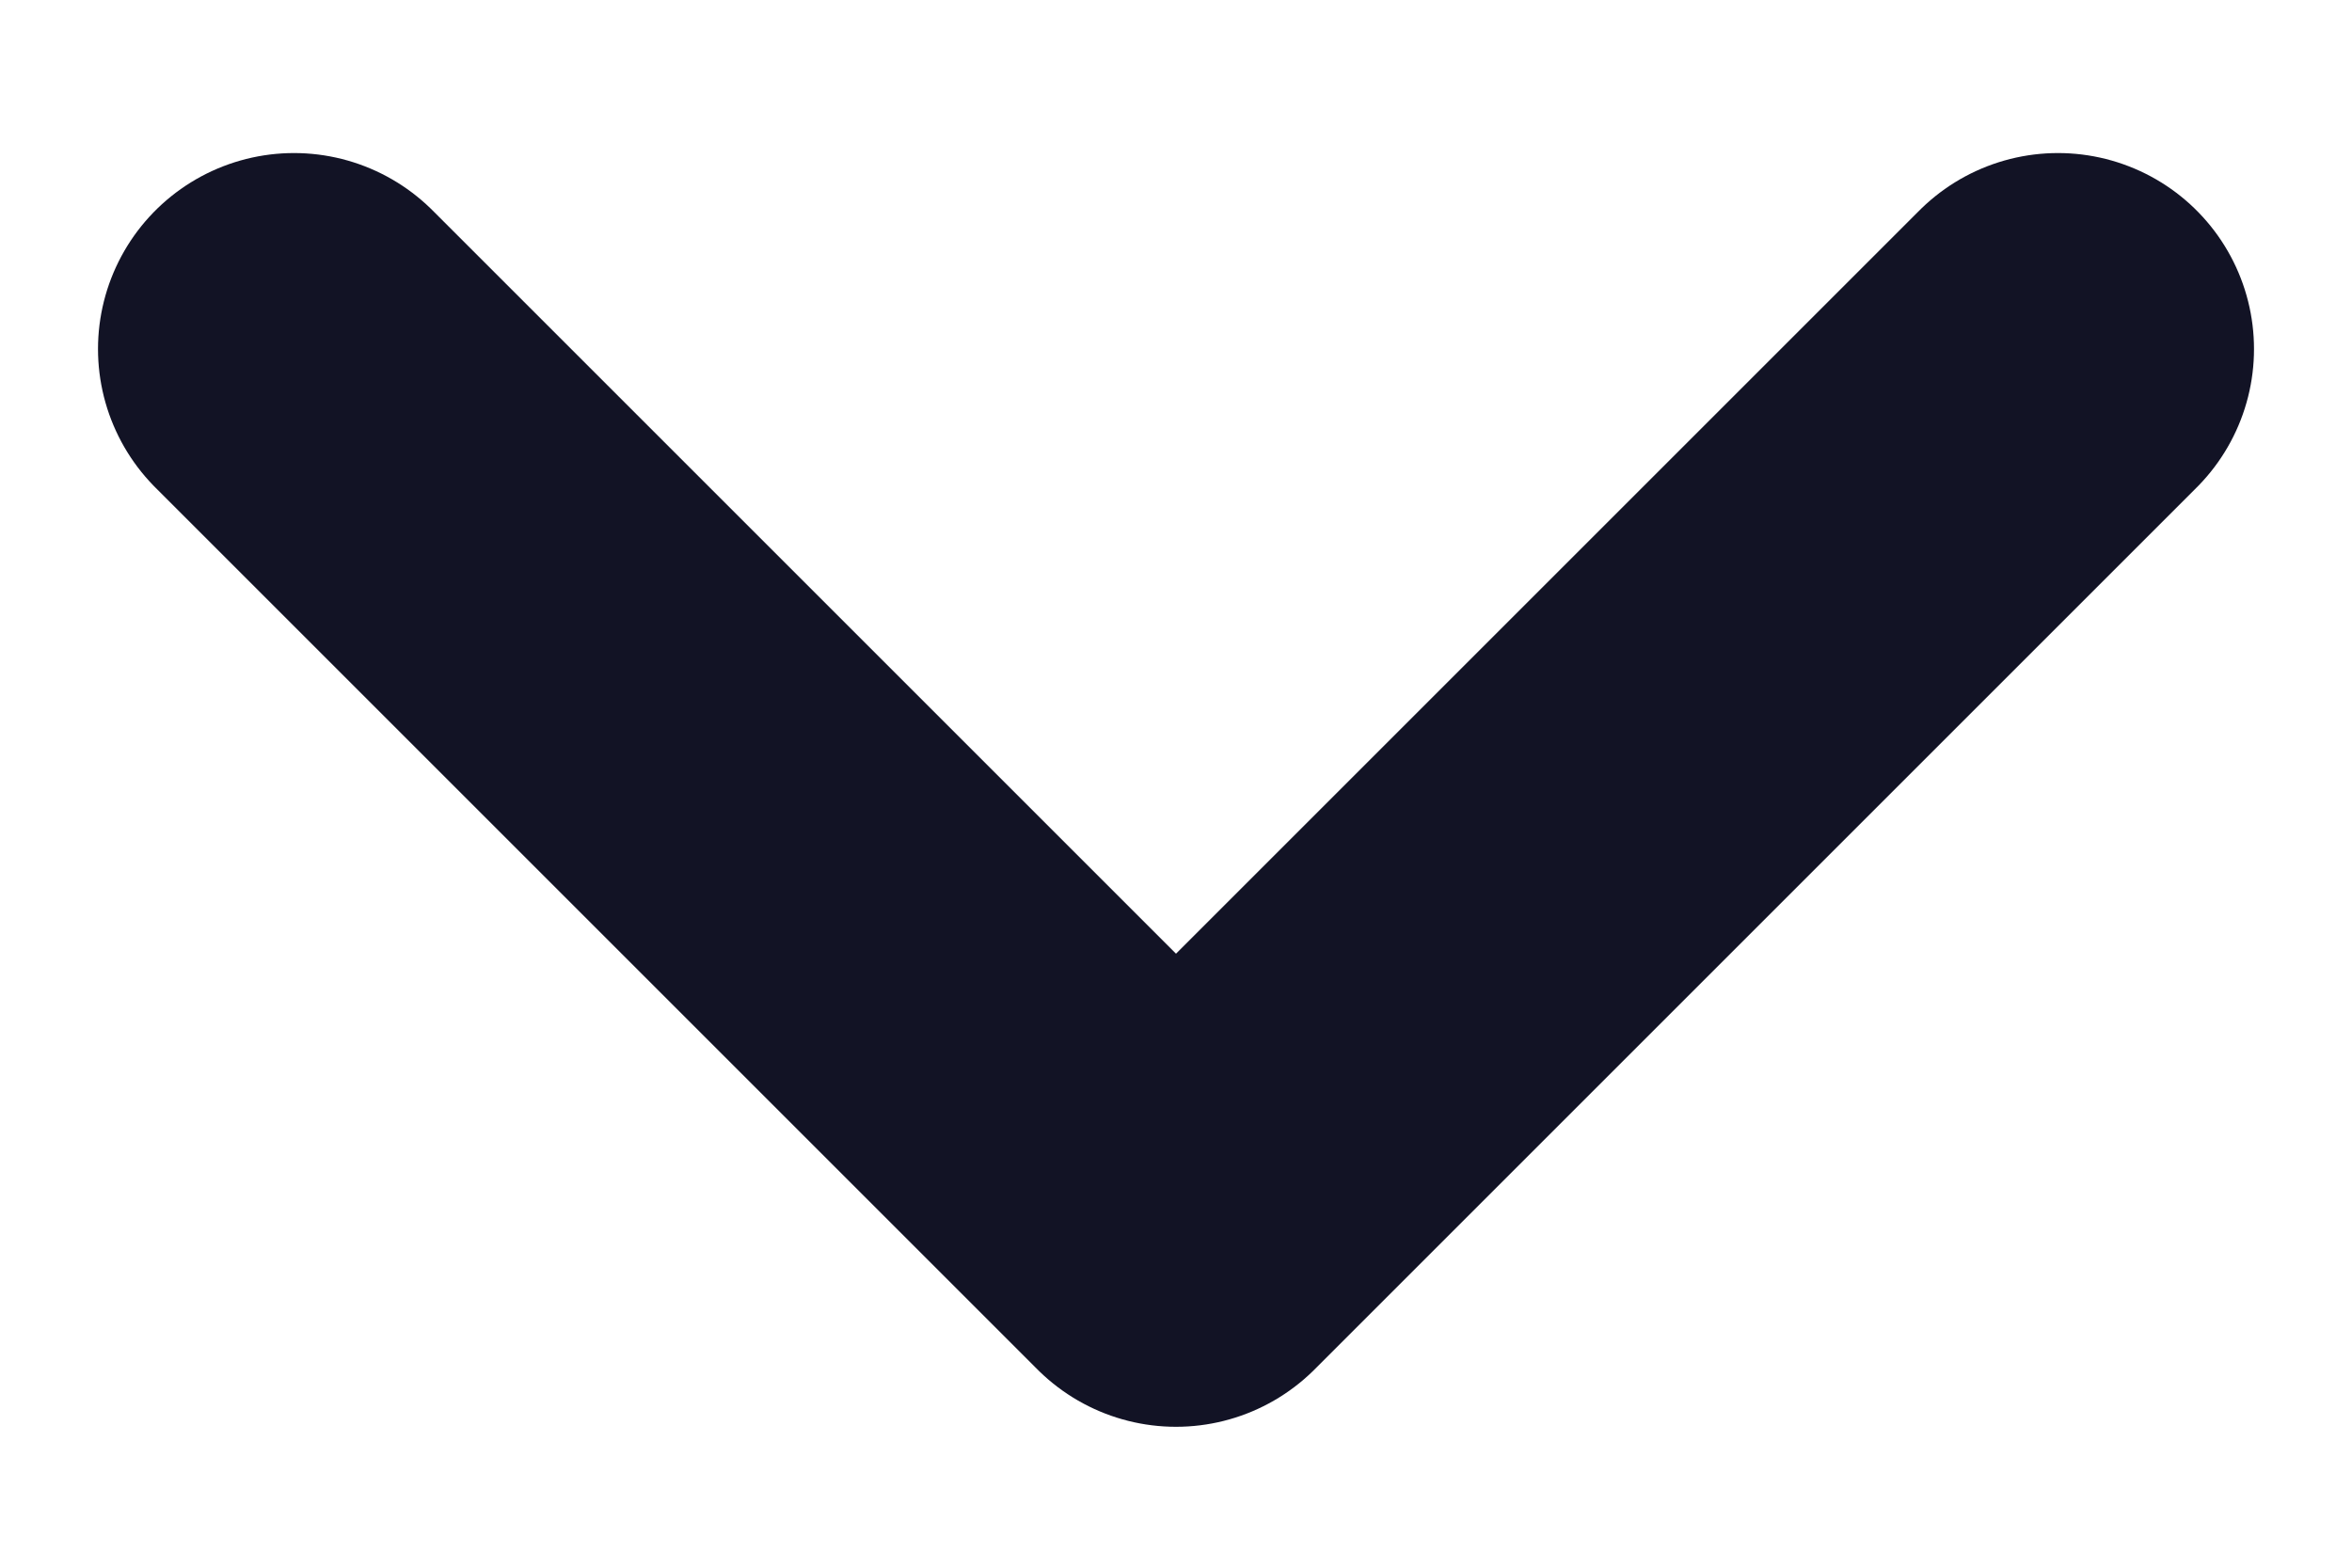 <svg width="12" height="8" viewBox="0 0 12 8" fill="none" xmlns="http://www.w3.org/2000/svg">
    <path d="M1.5 1.781L6 6.281L10.5 1.781" stroke="#121325" stroke-width="2" stroke-miterlimit="10" stroke-linecap="round" stroke-linejoin="round"/>
</svg>

